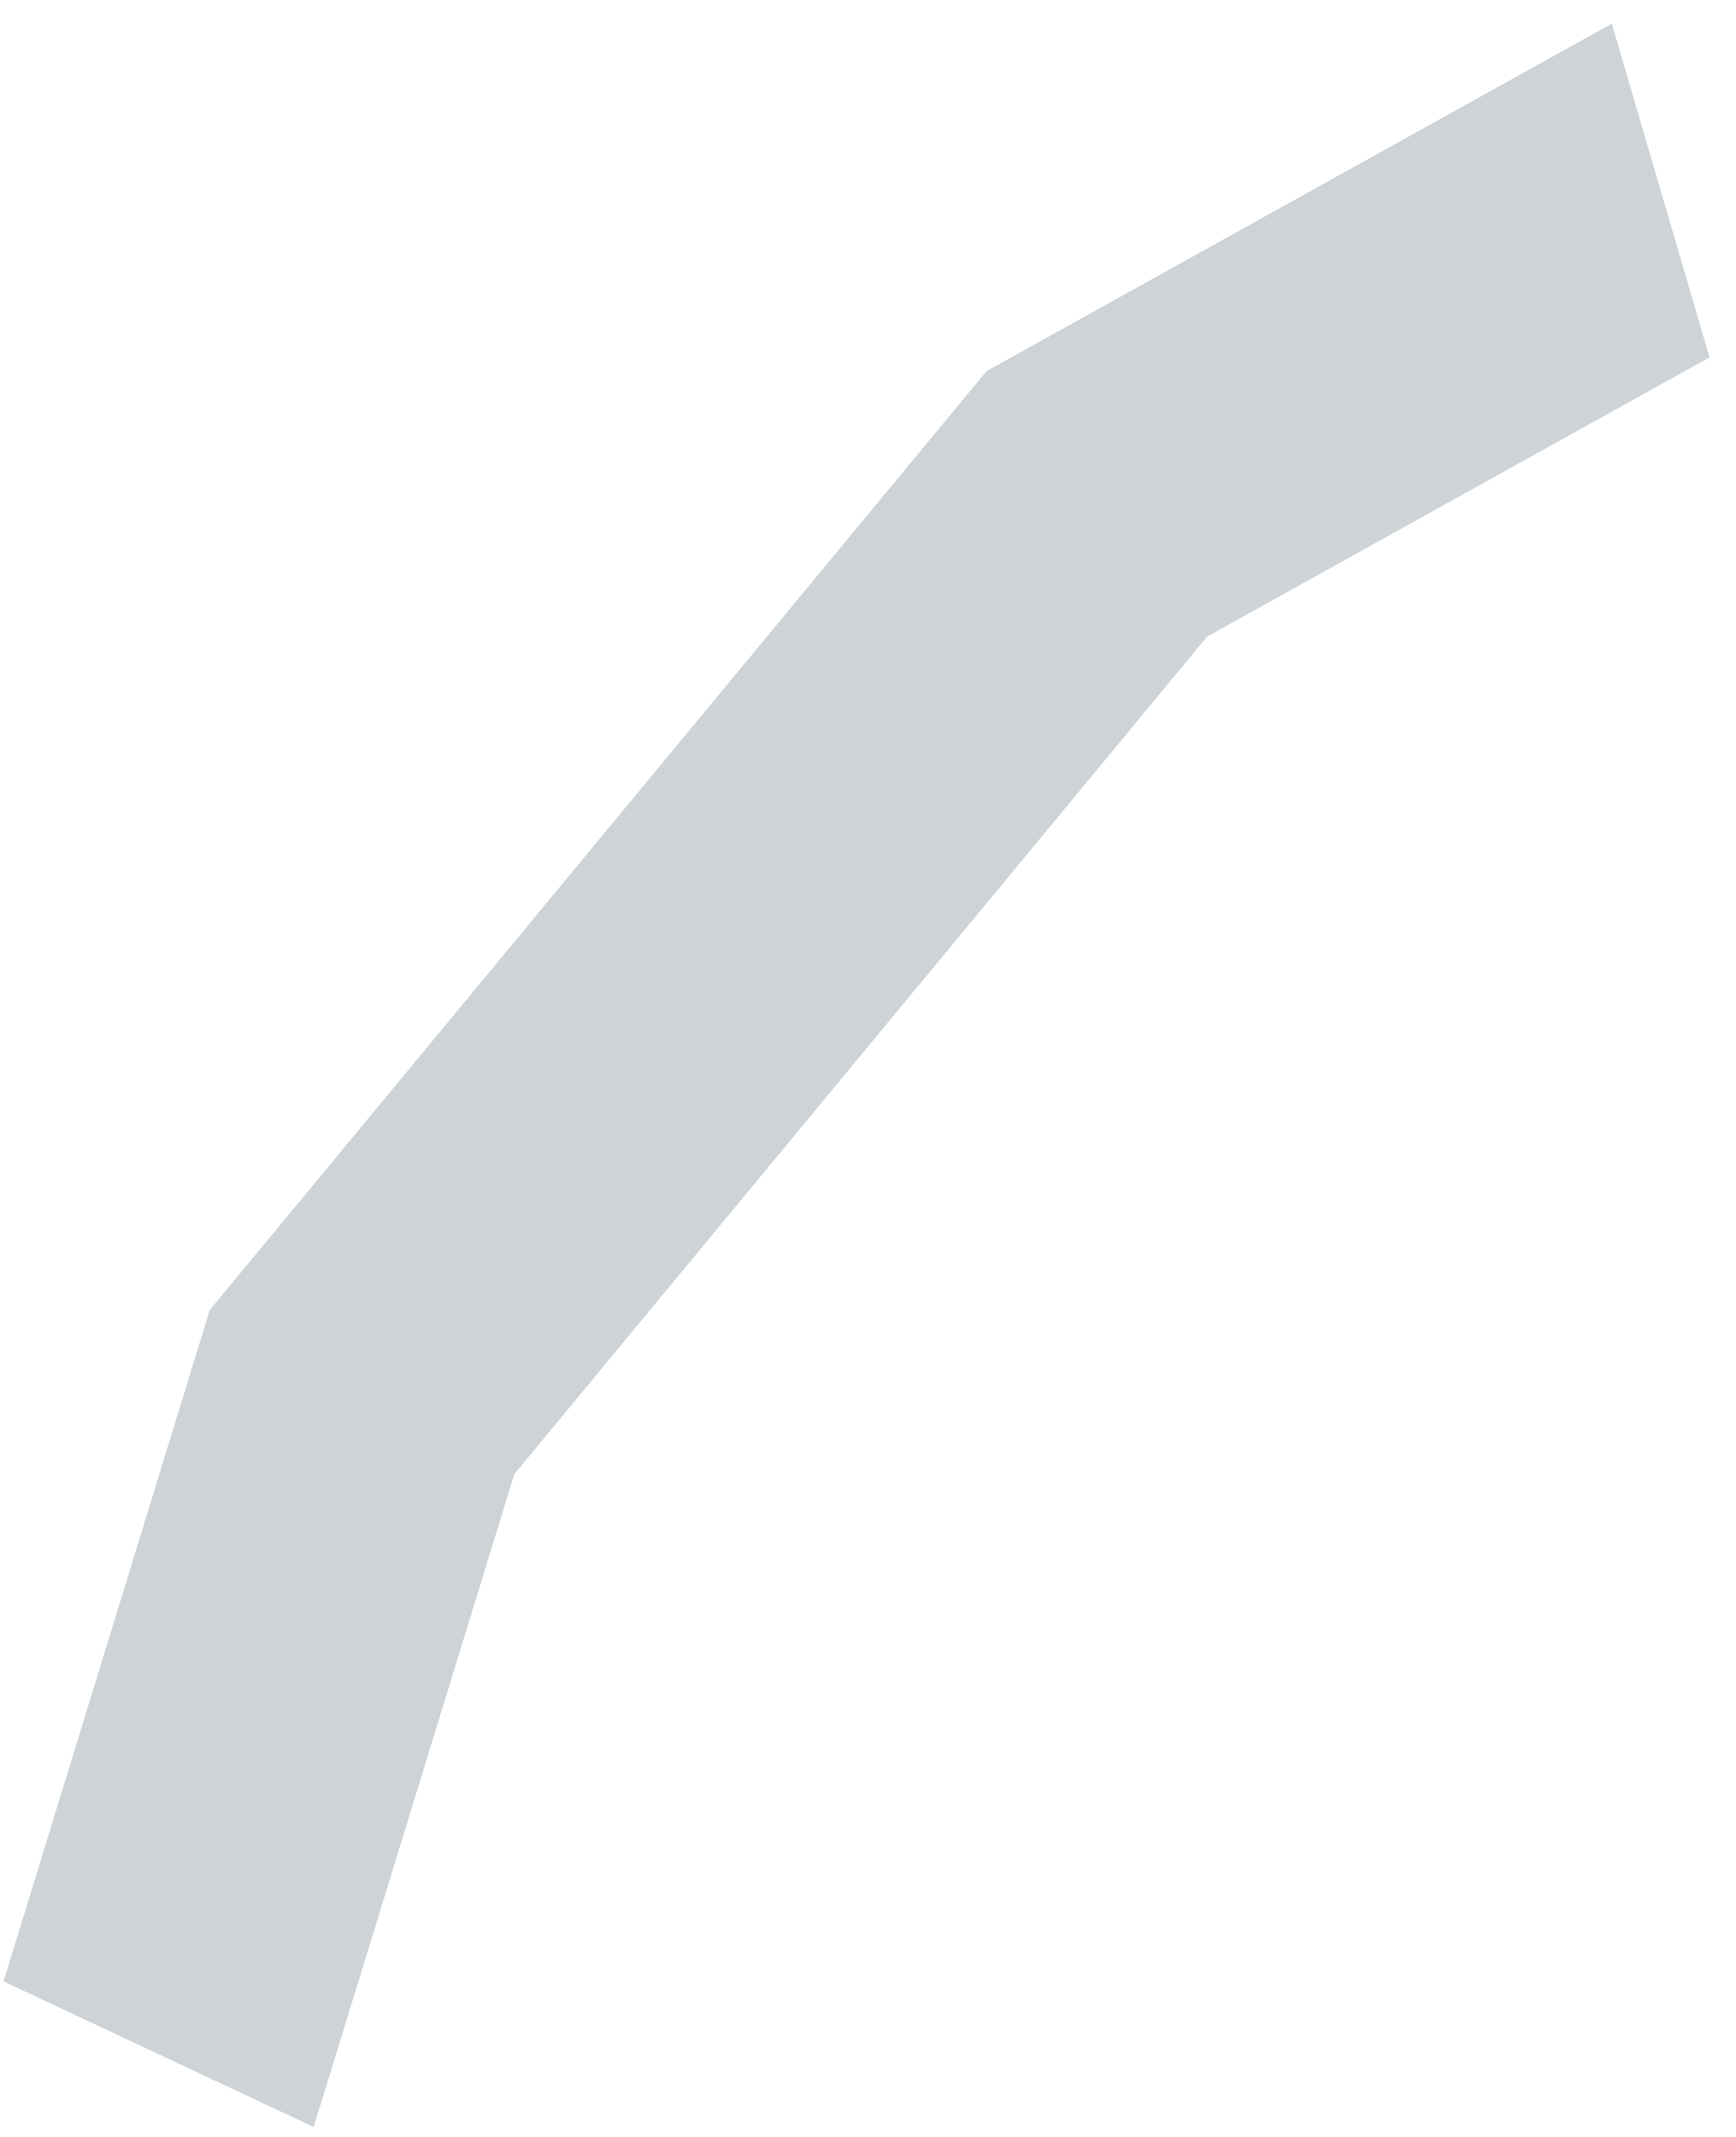 <svg width="65" height="80" viewBox="0 0 65 80" fill="none" xmlns="http://www.w3.org/2000/svg">
<path d="M36.94 13.893L7.854 49.042L0.133 74.177L11.745 79.628L19.257 55.187L45.198 23.832L64.009 13.378L60.35 0.885L36.94 13.893Z" fill="#CDD3D6"/>
</svg>
